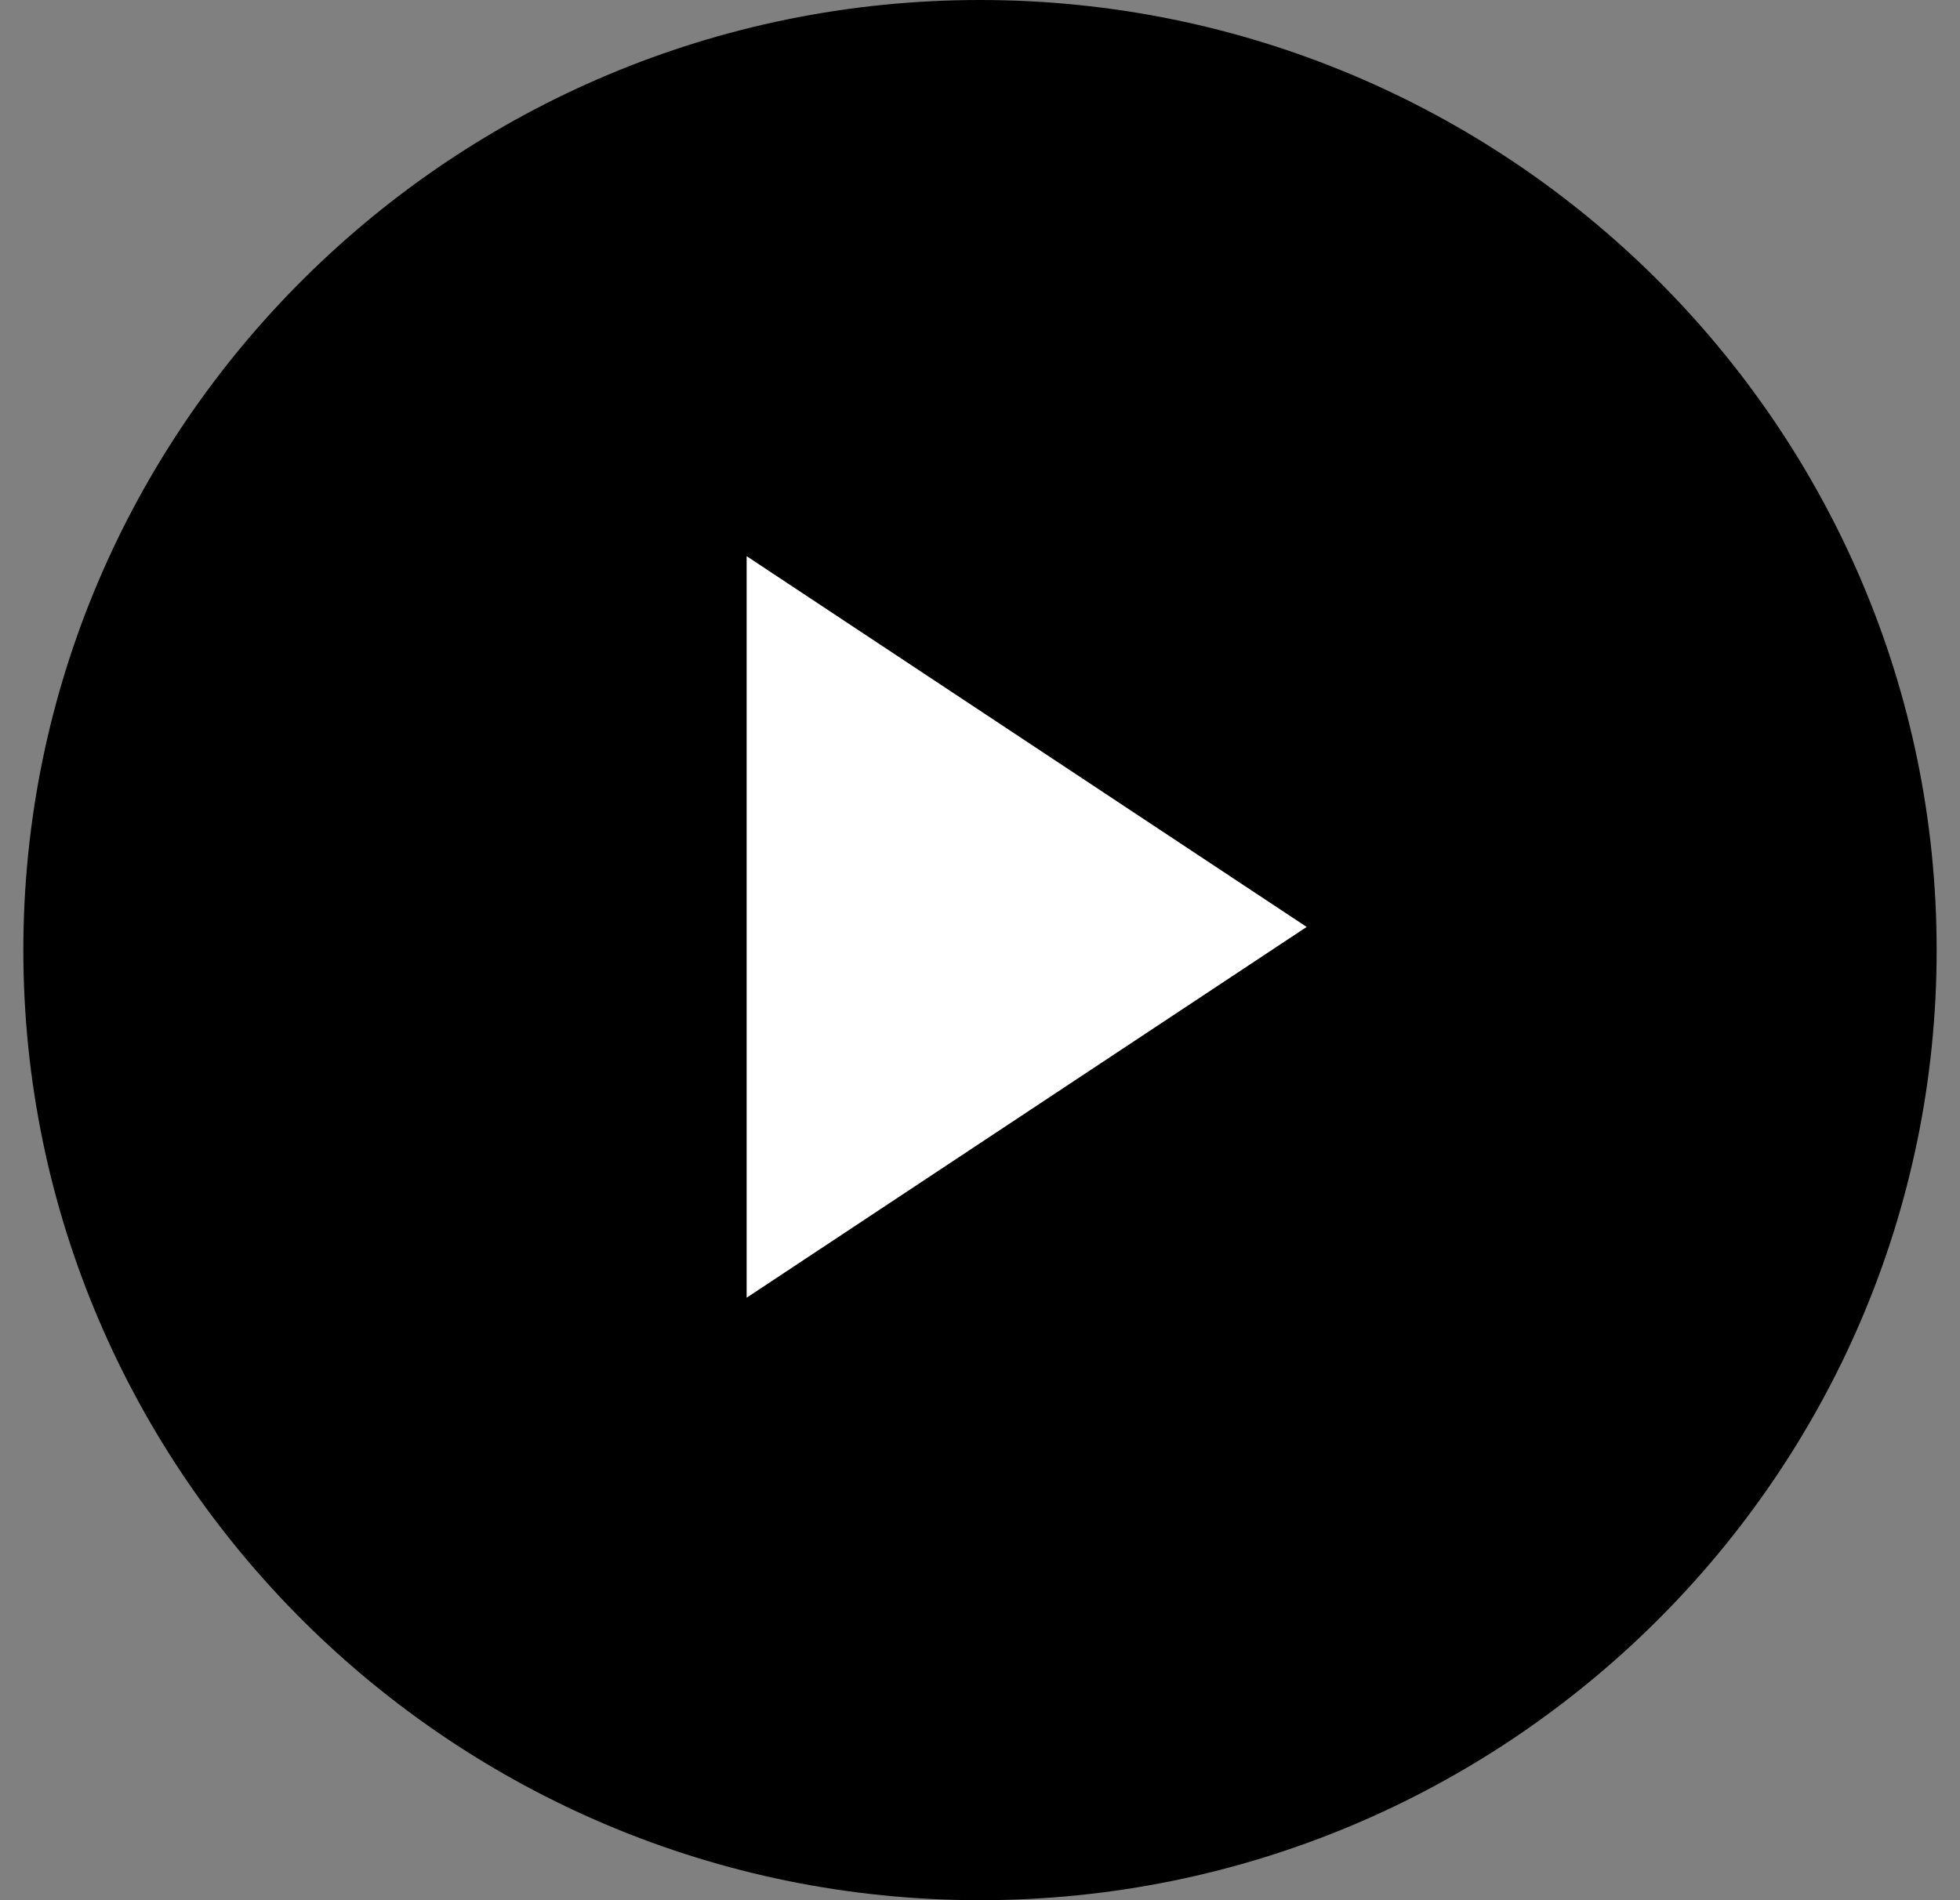 <svg xmlns="http://www.w3.org/2000/svg" width="33" height="32" viewBox="0 0 33 32">
    <rect x="0" y="0" width="33" height="32" fill="#808080" stroke="none"/>
    <g fill="none" fill-rule="evenodd">
        <path fill="#000" fill-rule="nonzero" d="M16.5 0C7.619 0 .393 7.178.393 16S7.619 32 16.5 32c8.88 0 16.107-7.178 16.107-16S25.382 0 16.5 0z"/>
        <path fill="#FFF" d="M22 15.61l-9.429 6.244V9.366z"/>
    </g>
</svg>

